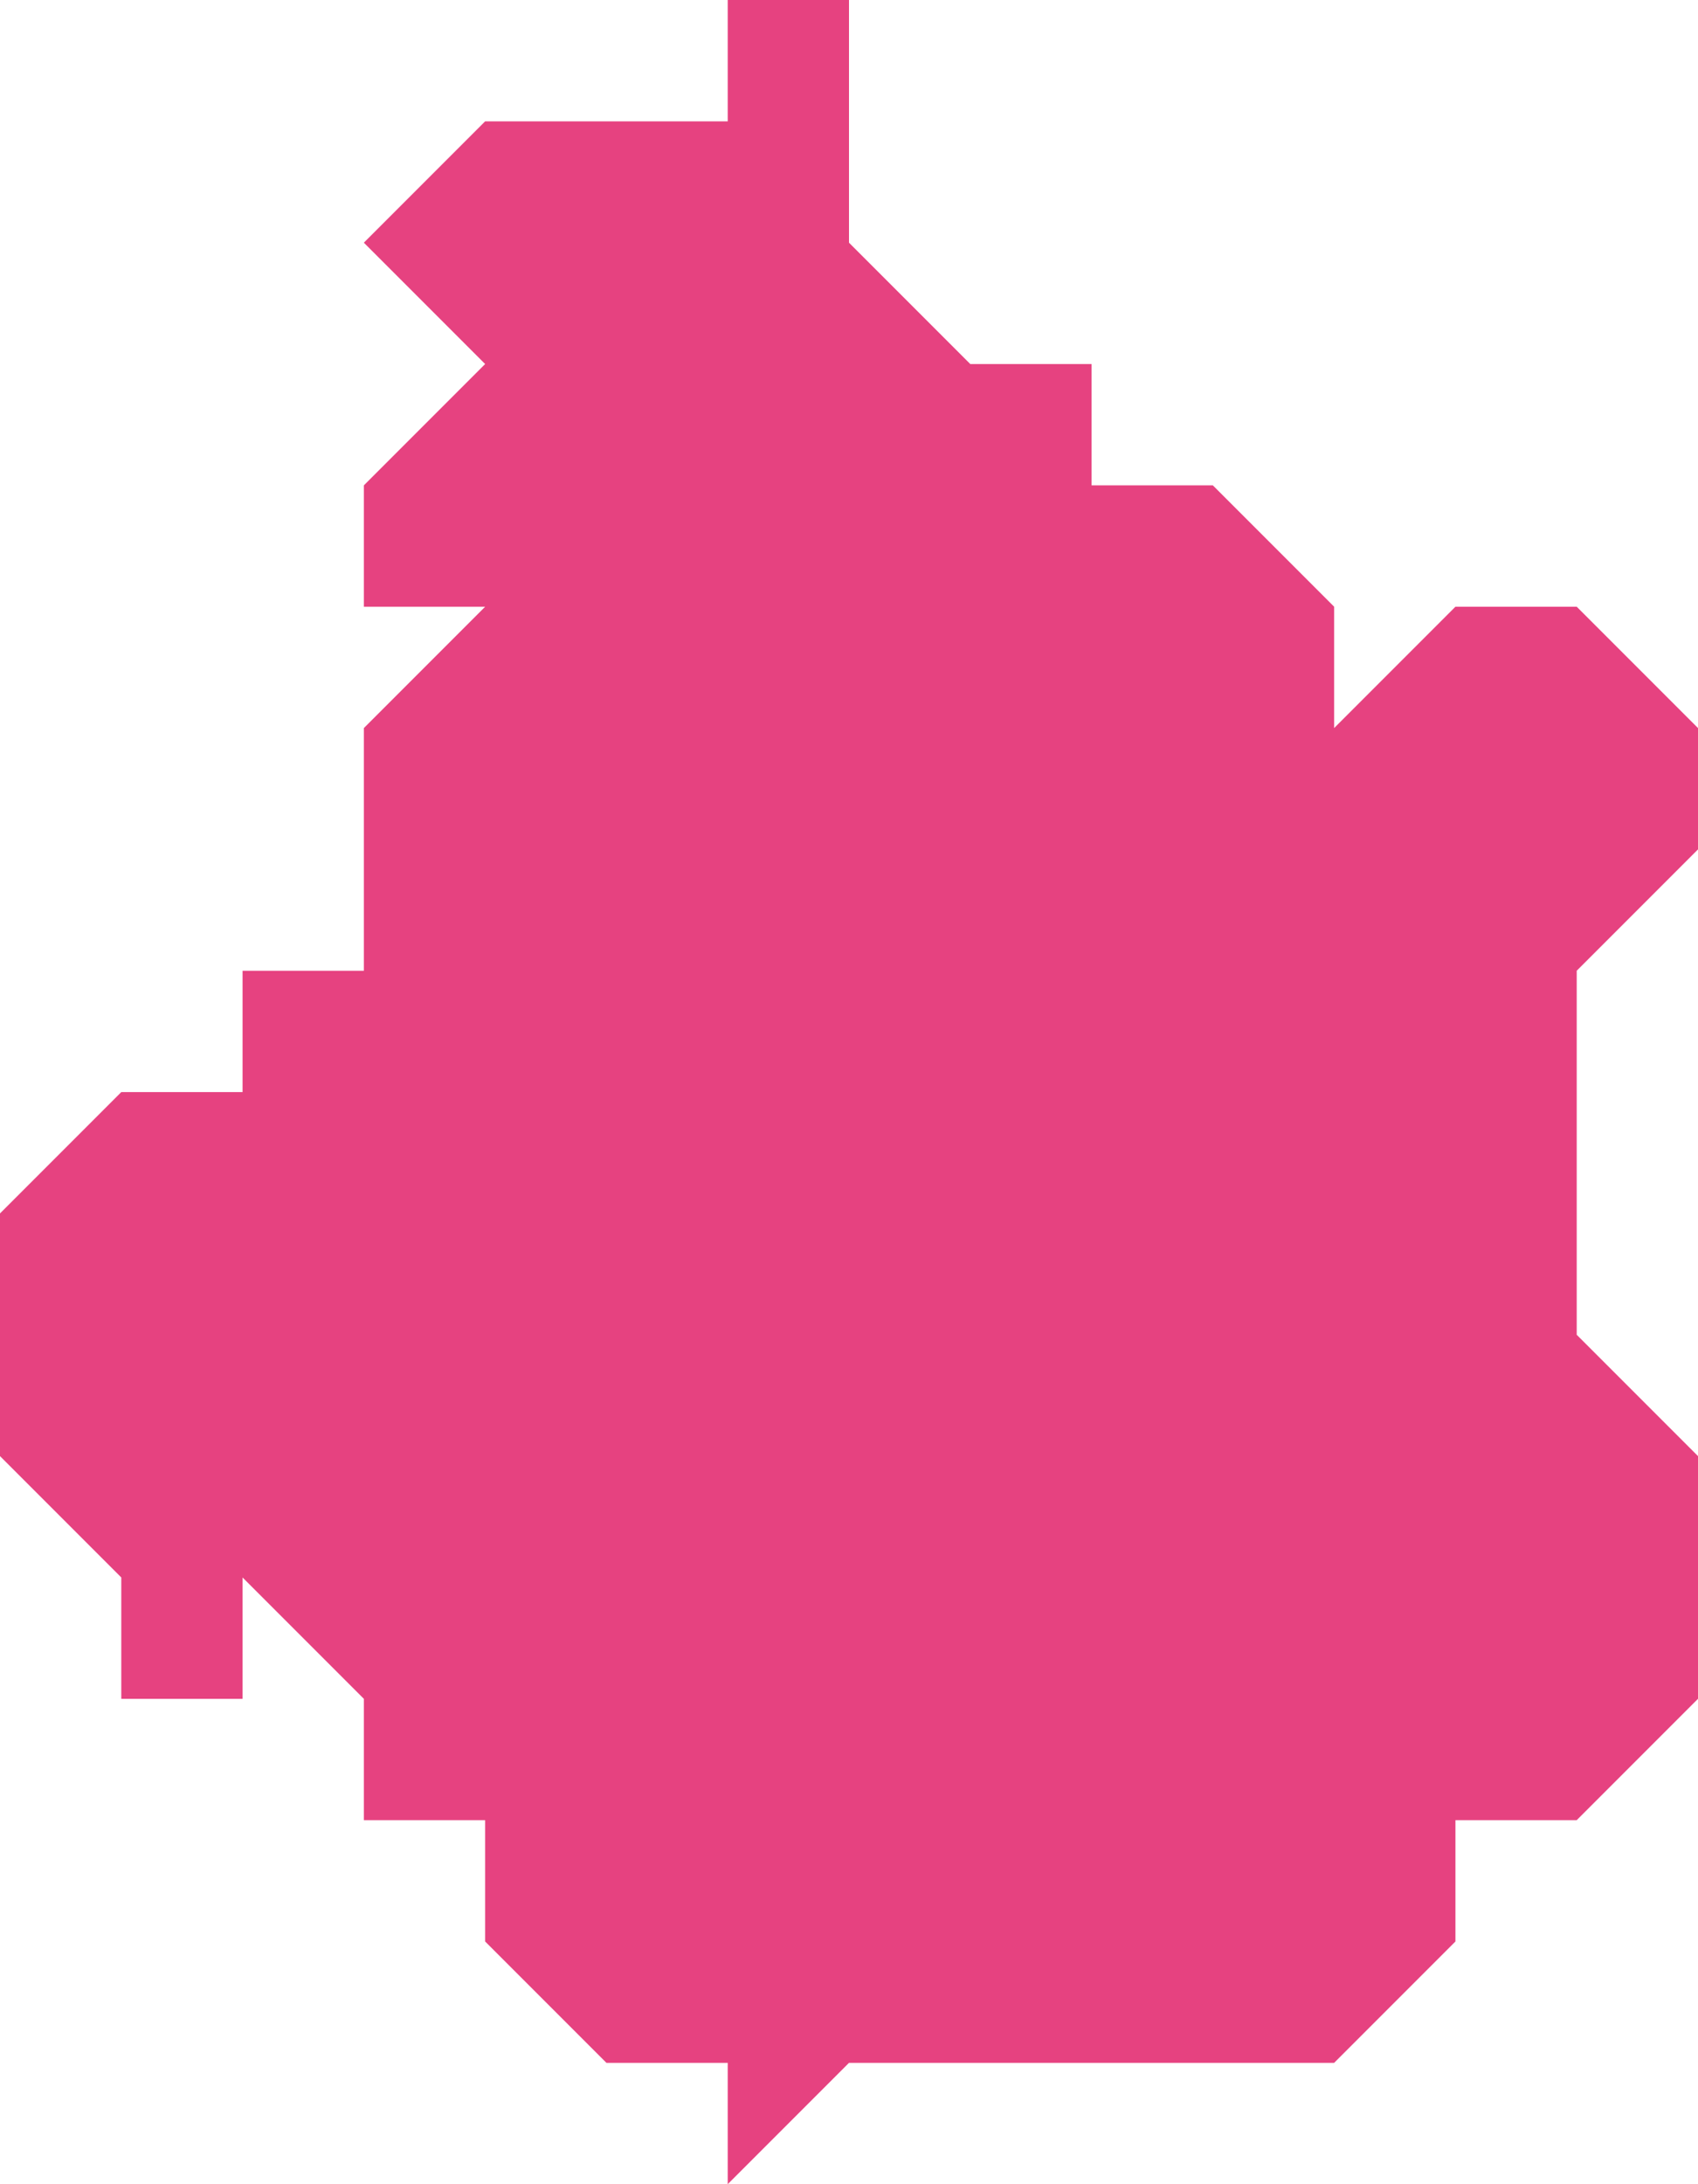 <?xml version="1.0" encoding="utf-8"?>
<!DOCTYPE svg PUBLIC "-//W3C//DTD SVG 1.1//EN" "http://www.w3.org/Graphics/SVG/1.1/DTD/svg11.dtd">
<svg version="1.1" xmlns="http://www.w3.org/2000/svg" xmlns:xlink="http://www.w3.org/1999/xlink" x="0px" y="0px"
	 width="56px" height="72px" viewBox="0 0 56 72" enable-background="new 0 0 56 72" xml:space="preserve">
<polygon fill="#e64280" points="52,20 48,20 44,24 44,20 40,16 36,16 36,12 32,12 28,8 28,0 24,0 24,4 16,4 12,8 16,12 12,16 12,20 
	16,20 12,24 12,32 8,32 8,36 4,36 0,40 0,48 4,52 4,56 8,56 8,52 12,56 12,60 16,60 16,64 20,68 24,68 24,72 28,68 44,68 48,64 
	48,60 52,60 56,56 56,48 52,44 52,32 56,28 56,24 "/>
</svg>
